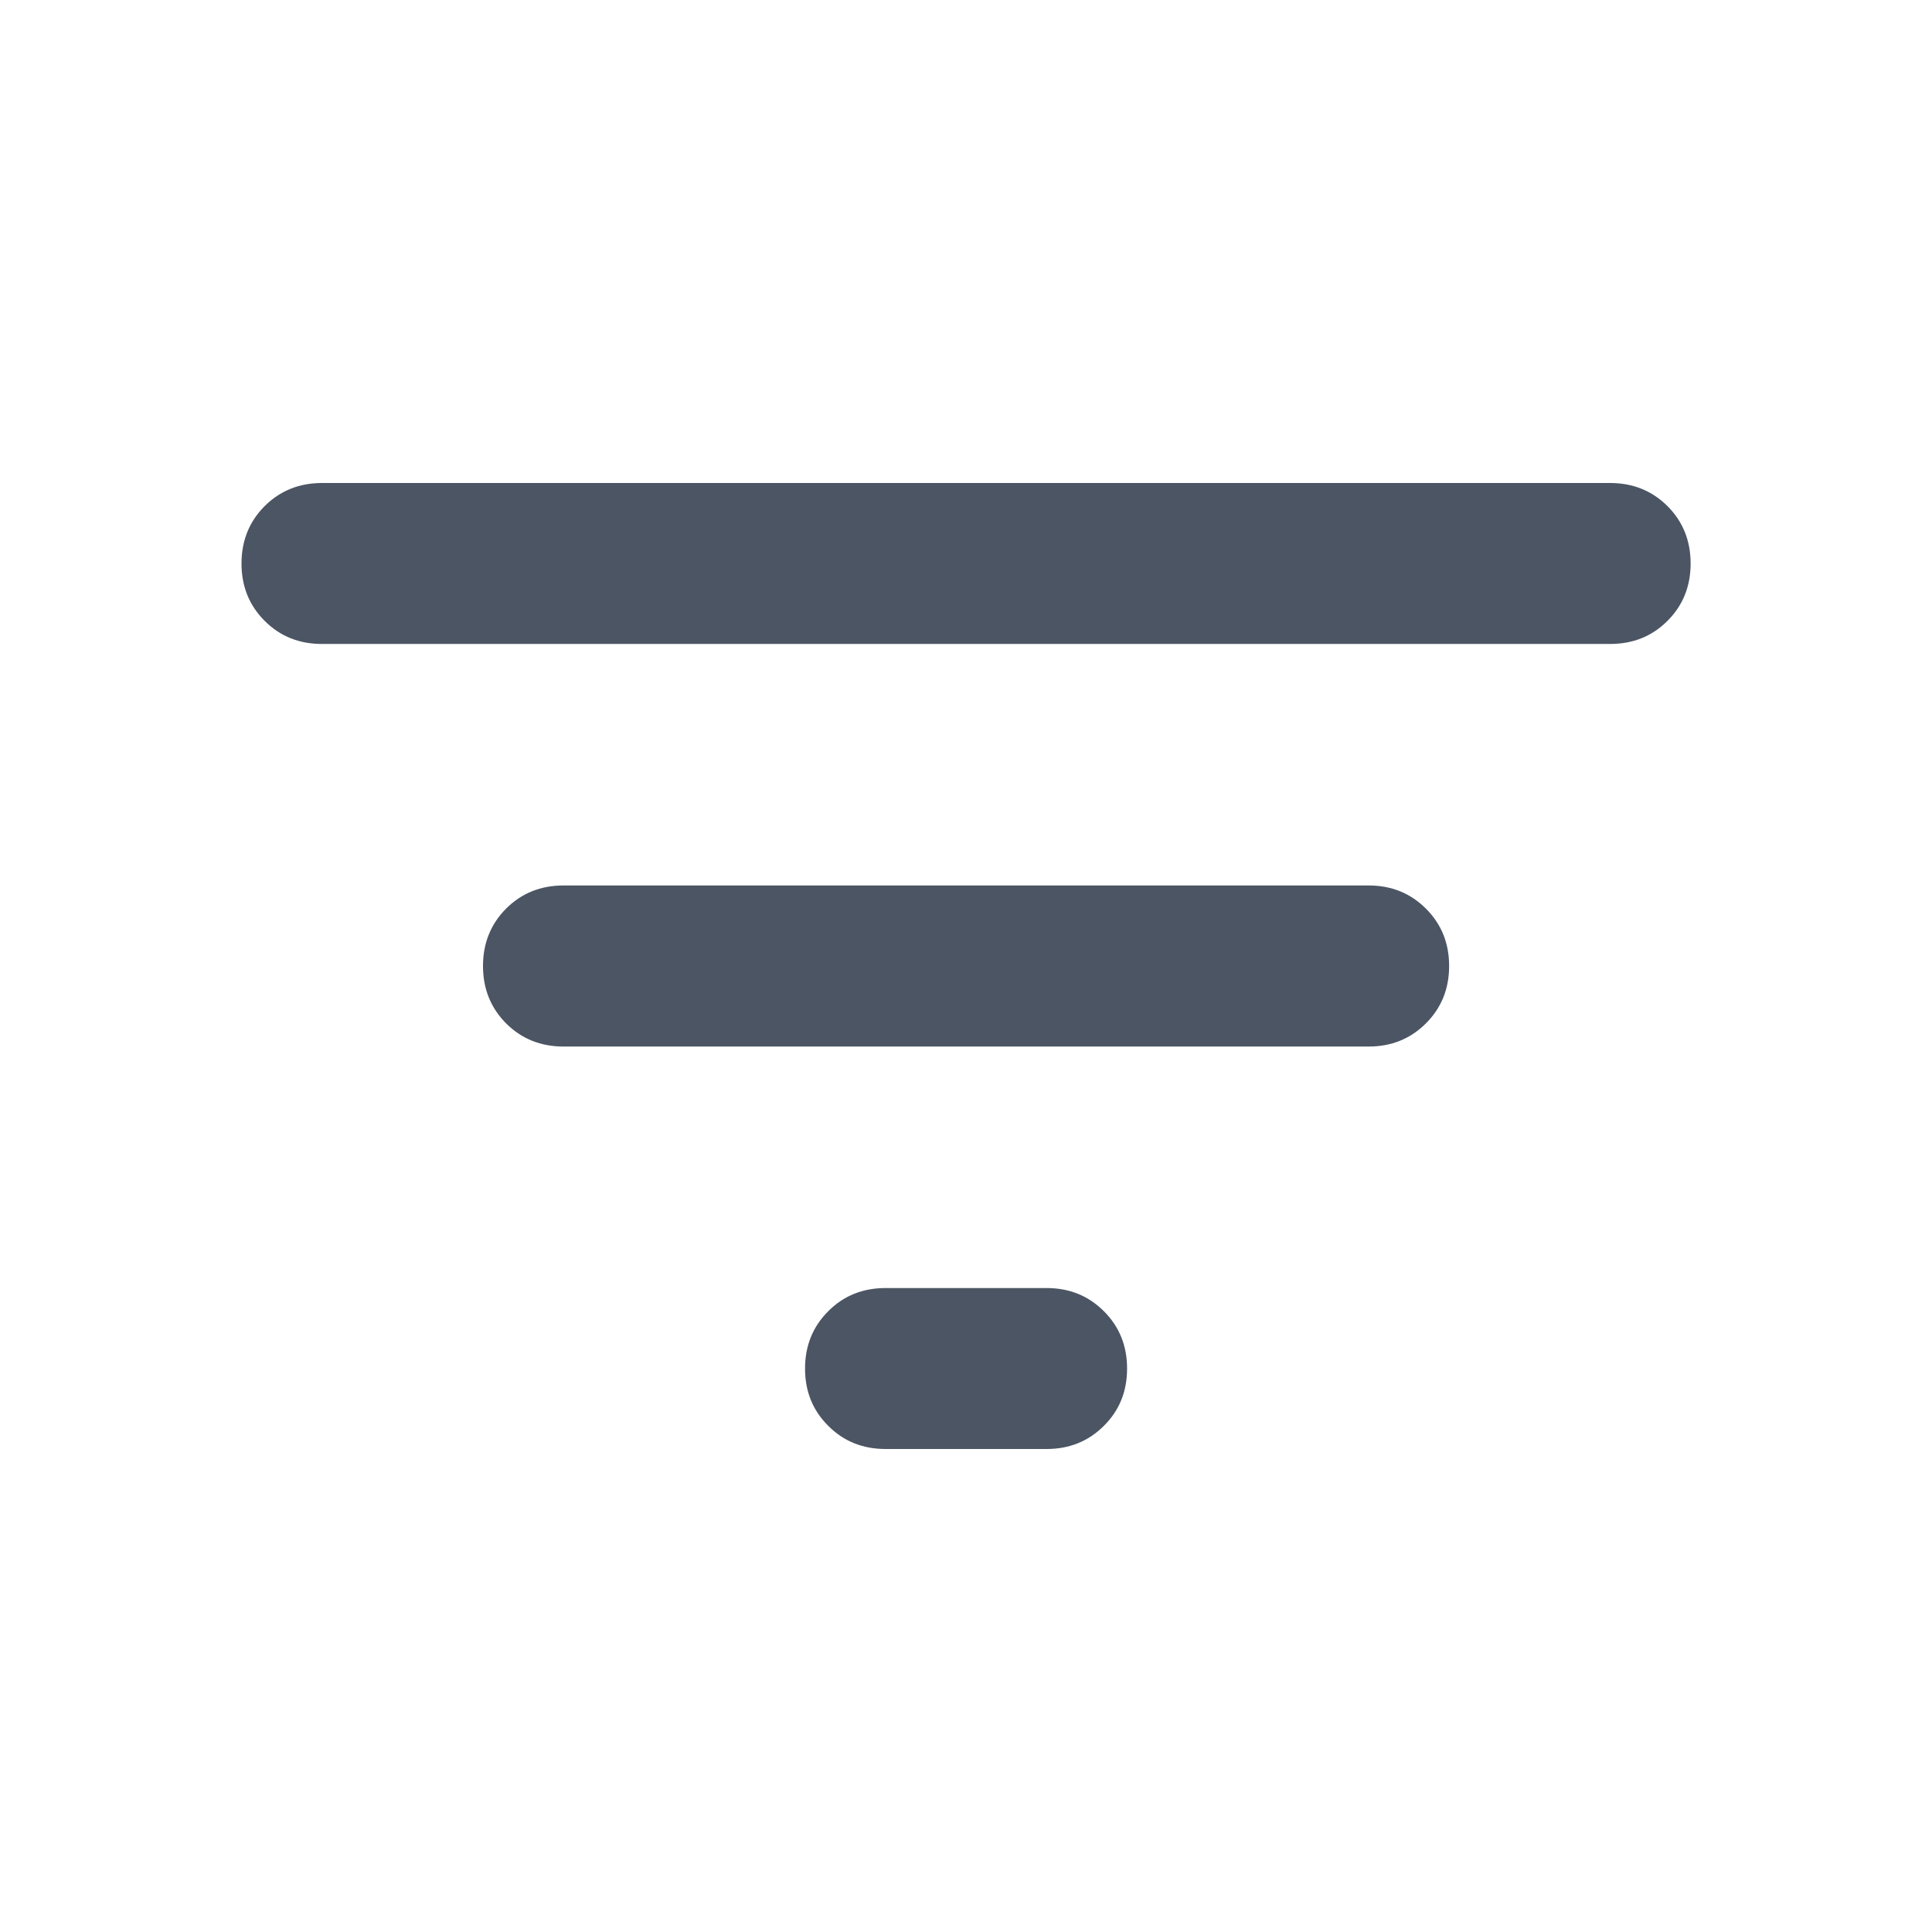 <svg width="16" height="16" viewBox="0 0 16 16" fill="none" xmlns="http://www.w3.org/2000/svg">
<path d="M7.334 12C7.145 12 6.986 11.936 6.859 11.808C6.731 11.681 6.667 11.523 6.667 11.334C6.667 11.145 6.731 10.987 6.859 10.859C6.986 10.731 7.145 10.667 7.334 10.667H8.667C8.856 10.667 9.014 10.731 9.142 10.859C9.27 10.987 9.334 11.145 9.334 11.334C9.334 11.523 9.27 11.681 9.142 11.808C9.014 11.936 8.856 12 8.667 12H7.334ZM2.667 5.333C2.478 5.333 2.32 5.27 2.192 5.142C2.064 5.014 2 4.856 2 4.667C2 4.478 2.064 4.319 2.192 4.191C2.32 4.064 2.478 4 2.667 4H13.334C13.523 4 13.681 4.064 13.809 4.191C13.937 4.319 14.001 4.478 14.001 4.667C14.001 4.856 13.937 5.014 13.809 5.142C13.681 5.27 13.523 5.333 13.334 5.333H2.667ZM4.667 8.667C4.478 8.667 4.319 8.603 4.191 8.475C4.064 8.347 4 8.189 4 8C4 7.811 4.064 7.653 4.191 7.525C4.319 7.397 4.478 7.333 4.667 7.333H11.334C11.523 7.333 11.681 7.397 11.809 7.525C11.937 7.653 12.001 7.811 12.001 8C12.001 8.189 11.937 8.347 11.809 8.475C11.681 8.603 11.523 8.667 11.334 8.667H4.667Z" fill="#4B5563"/>
</svg>
